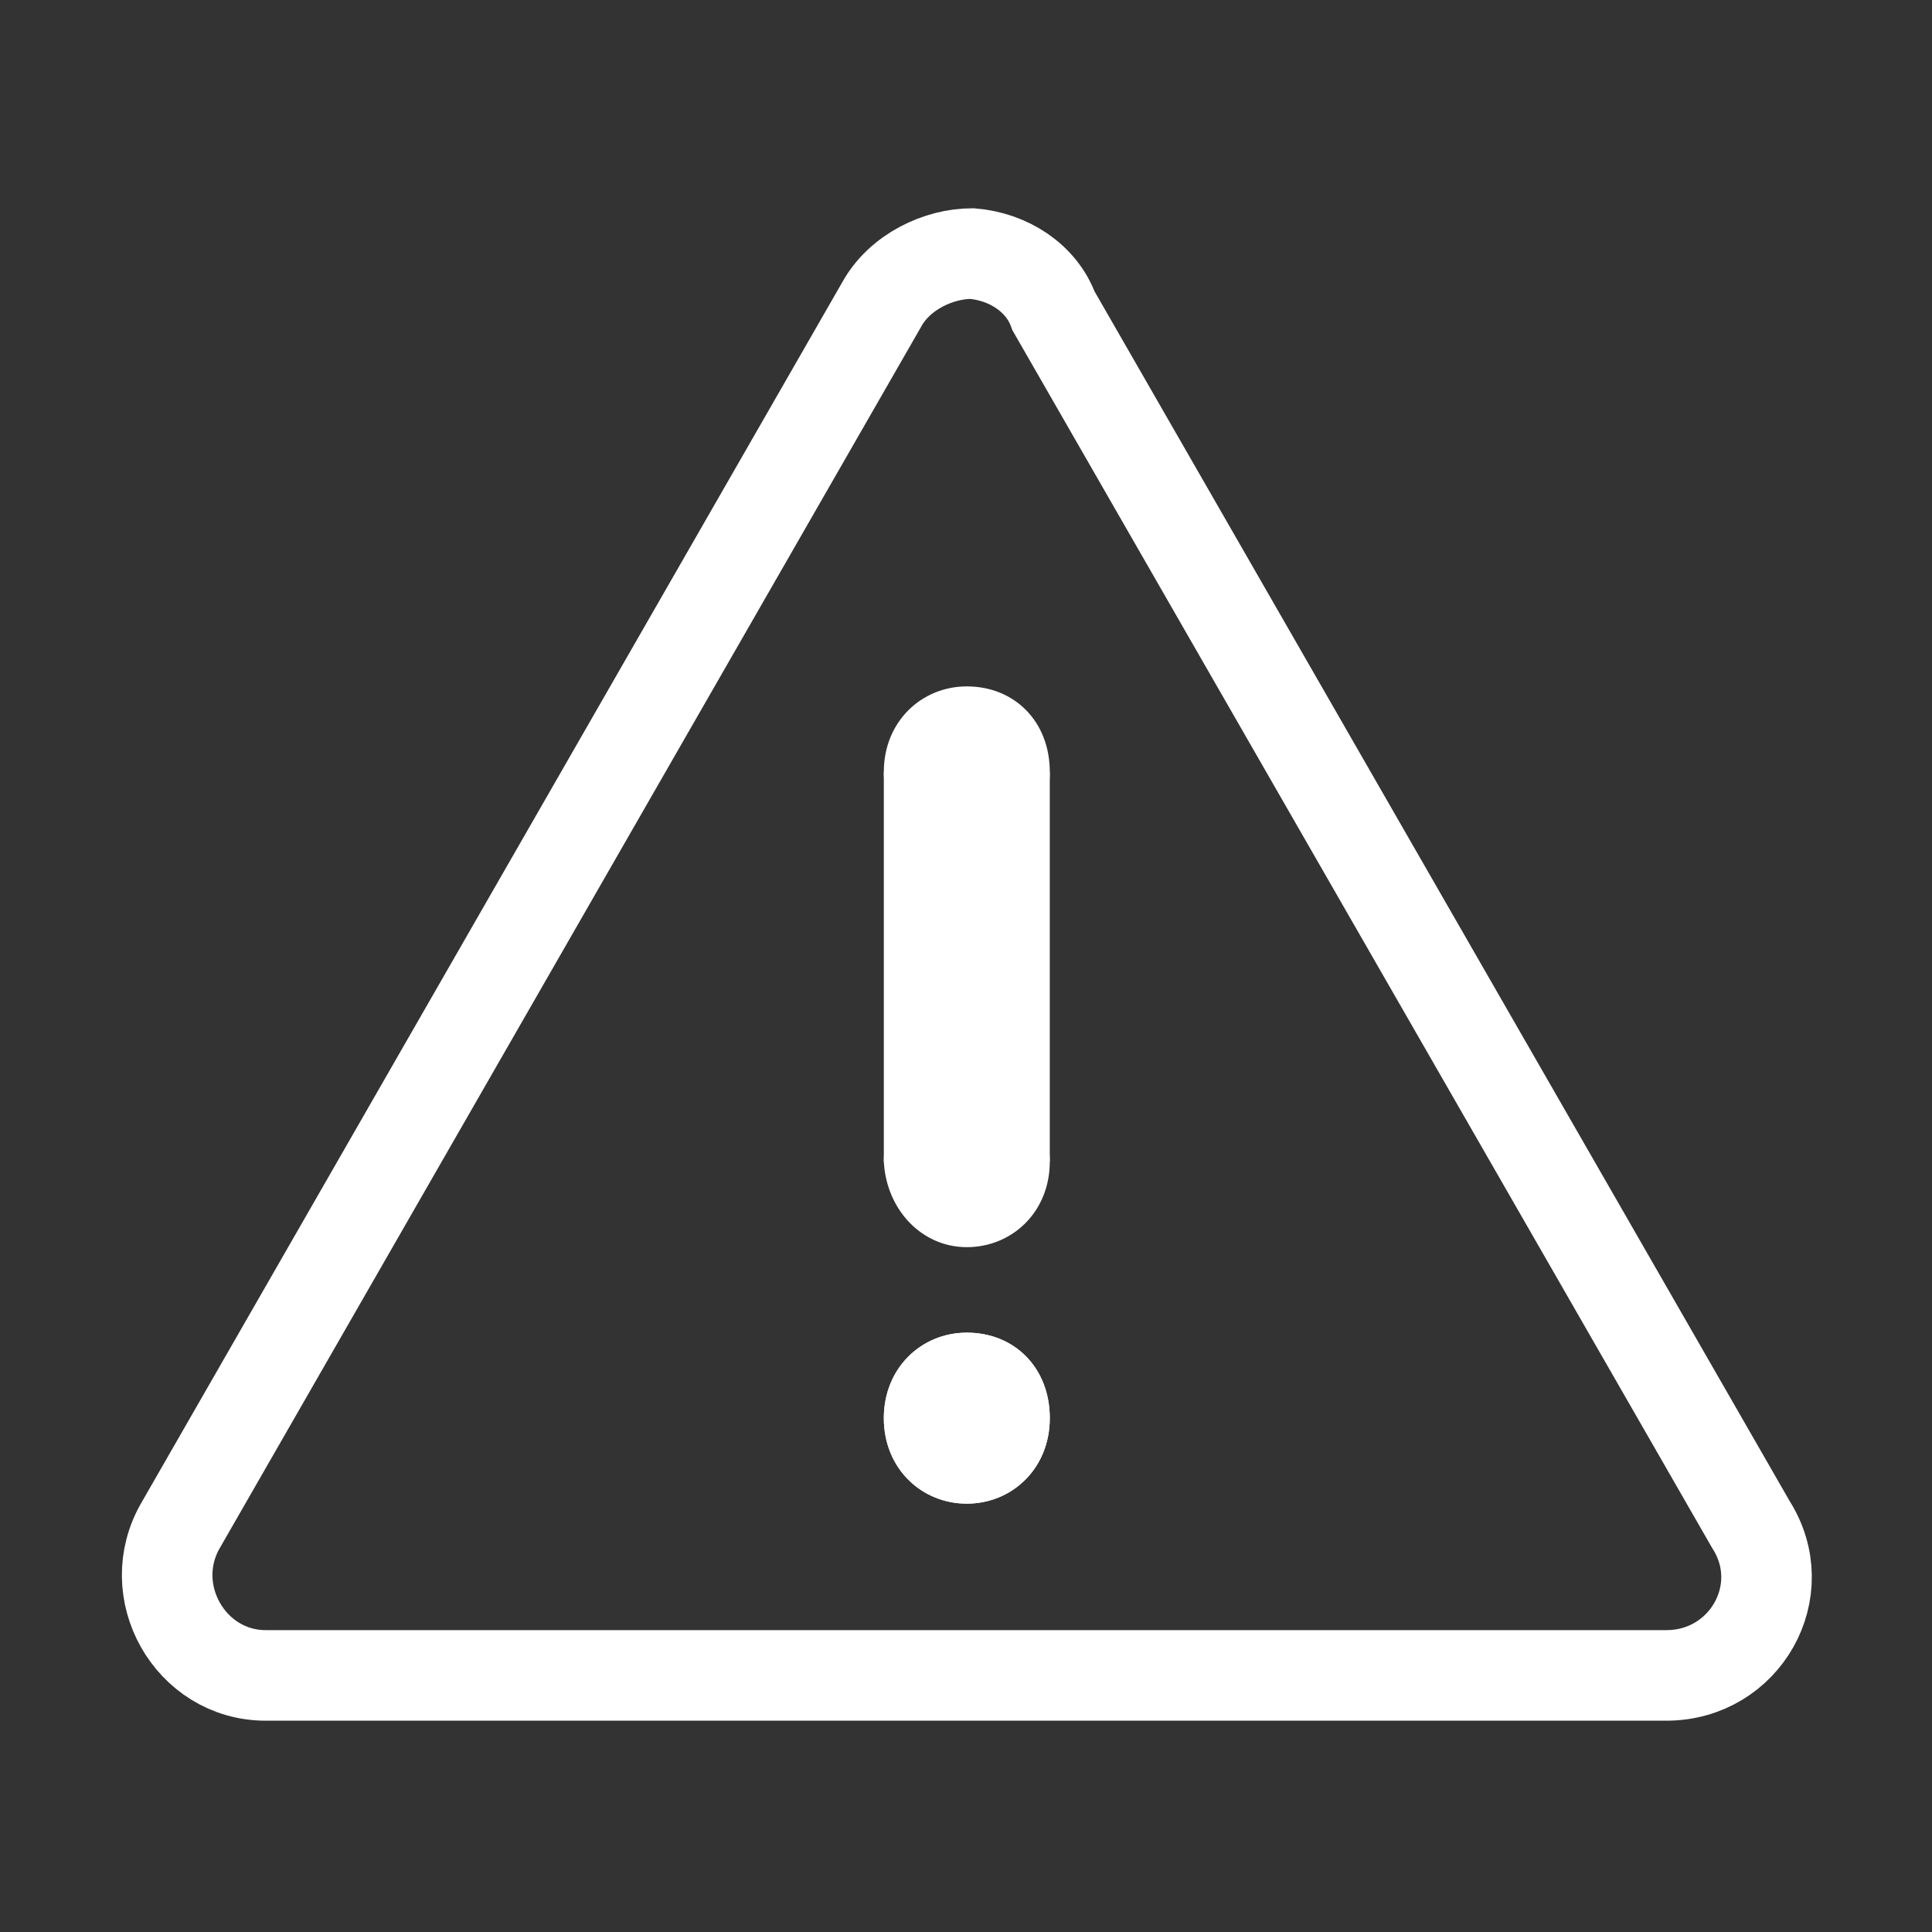 <?xml version="1.0" encoding="utf-8"?>
<!-- Generator: Adobe Illustrator 26.0.3, SVG Export Plug-In . SVG Version: 6.00 Build 0)  -->
<svg version="1.1"
	 id="svg8" xmlns:cc="http://creativecommons.org/ns#" xmlns:dc="http://purl.org/dc/elements/1.1/" xmlns:inkscape="http://www.inkscape.org/namespaces/inkscape" xmlns:rdf="http://www.w3.org/1999/02/22-rdf-syntax-ns#" xmlns:sodipodi="http://sodipodi.sourceforge.net/DTD/sodipodi-0.dtd" xmlns:svg="http://www.w3.org/2000/svg"
	 xmlns="http://www.w3.org/2000/svg" xmlns:xlink="http://www.w3.org/1999/xlink" x="0px" y="0px" viewBox="0 0 64 64"
	 style="enable-background:new 0 0 64 64;" xml:space="preserve">
<rect x="0" y="0" width="64" height="64" fill="#333333" stroke="none"/>
<style type="text/css">
	.st0{fill:none;stroke:#FFFFFF;stroke-width:3;stroke-miterlimit:10;}
	.st1{fill:#FFFFFF;}
</style>
<sodipodi:namedview  bordercolor="#666666" borderlayer="true" borderopacity="1.0" id="base" inkscape:bbox-nodes="true" inkscape:current-layer="layer25" inkscape:cx="29.143293" inkscape:cy="24.756816" inkscape:document-units="px" inkscape:guide-bbox="true" inkscape:measure-end="20,12.498" inkscape:measure-start="18.8975,12.498" inkscape:object-paths="true" inkscape:pageopacity="0" inkscape:pageshadow="2" inkscape:showpageshadow="false" inkscape:snap-bbox="true" inkscape:snap-bbox-edge-midpoints="true" inkscape:snap-bbox-midpoints="true" inkscape:snap-center="true" inkscape:snap-global="true" inkscape:snap-intersection-paths="true" inkscape:snap-midpoints="true" inkscape:snap-object-midpoints="true" inkscape:snap-page="true" inkscape:snap-smooth-nodes="true" inkscape:window-height="1027" inkscape:window-maximized="1" inkscape:window-width="1920" inkscape:window-x="-8" inkscape:window-y="-8" inkscape:zoom="2.7490221" pagecolor="#505050" showgrid="false" showguides="false" units="px">
	<sodipodi:guide  id="guide4039" inkscape:locked="false" orientation="1,0" position="64,64"></sodipodi:guide>
	
		<sodipodi:guide  id="guide3935" inkscape:color="rgb(0,0,255)" inkscape:label="" inkscape:locked="false" orientation="0,1" position="64,64">
		</sodipodi:guide>
</sodipodi:namedview>
<path id="tri" inkscape:connector-curvature="0" sodipodi:nodetypes="cccccccc" class="st0" d="M32.2,8.4c-1.1,0-2.4,0.6-3,1.7
	L6,50.5c-1.3,2.2,0.3,5,2.8,5h46.4c2.6,0,4.2-2.8,2.8-5L34.9,10.3C34.5,9.2,33.4,8.5,32.2,8.4z"/>
<g id="layer25" transform="translate(0,108)" inkscape:groupmode="layer" inkscape:label="Content">
	<g id="g3861" transform="matrix(0.553,0,0,0.553,28.614,-29.751)">
	</g>
	<g id="g3871" transform="matrix(-0.833,0,0,-0.833,117.326,-70.768)">
		<path id="path3851" inkscape:connector-curvature="0" class="st1" d="M102.4-15.1c-1.8,0-3.3,1.4-3.3,3.4s1.4,3.4,3.3,3.4
			c1.8,0,3.3-1.4,3.3-3.4S104.2-15.1,102.4-15.1z"/>
		<path id="path3860-8" inkscape:connector-curvature="0" class="st1" d="M99.1-1.5V14h6.6V-1.5H99.1z"/>
		<path id="path3853" inkscape:connector-curvature="0" class="st1" d="M102.4-15.1c-1.8,0-3.3,1.4-3.3,3.4s1.4,3.4,3.3,3.4
			c1.8,0,3.3-1.4,3.3-3.4S104.2-15.1,102.4-15.1z"/>
		<path id="path3862" inkscape:connector-curvature="0" class="st1" d="M102.4-4.9c-1.8,0-3.3,1.4-3.3,3.4c0,1.8,1.4,3.4,3.3,3.4
			c1.8,0,3.3-1.4,3.3-3.4C105.6-3.4,104.2-4.9,102.4-4.9z"/>
		<path id="path3864" inkscape:connector-curvature="0" class="st1" d="M102.4,10.6c-1.8,0-3.3,1.4-3.3,3.4s1.4,3.4,3.3,3.4
			c1.8,0,3.3-1.4,3.3-3.4S104.2,10.6,102.4,10.6z"/>
	</g>
</g>
</svg>
